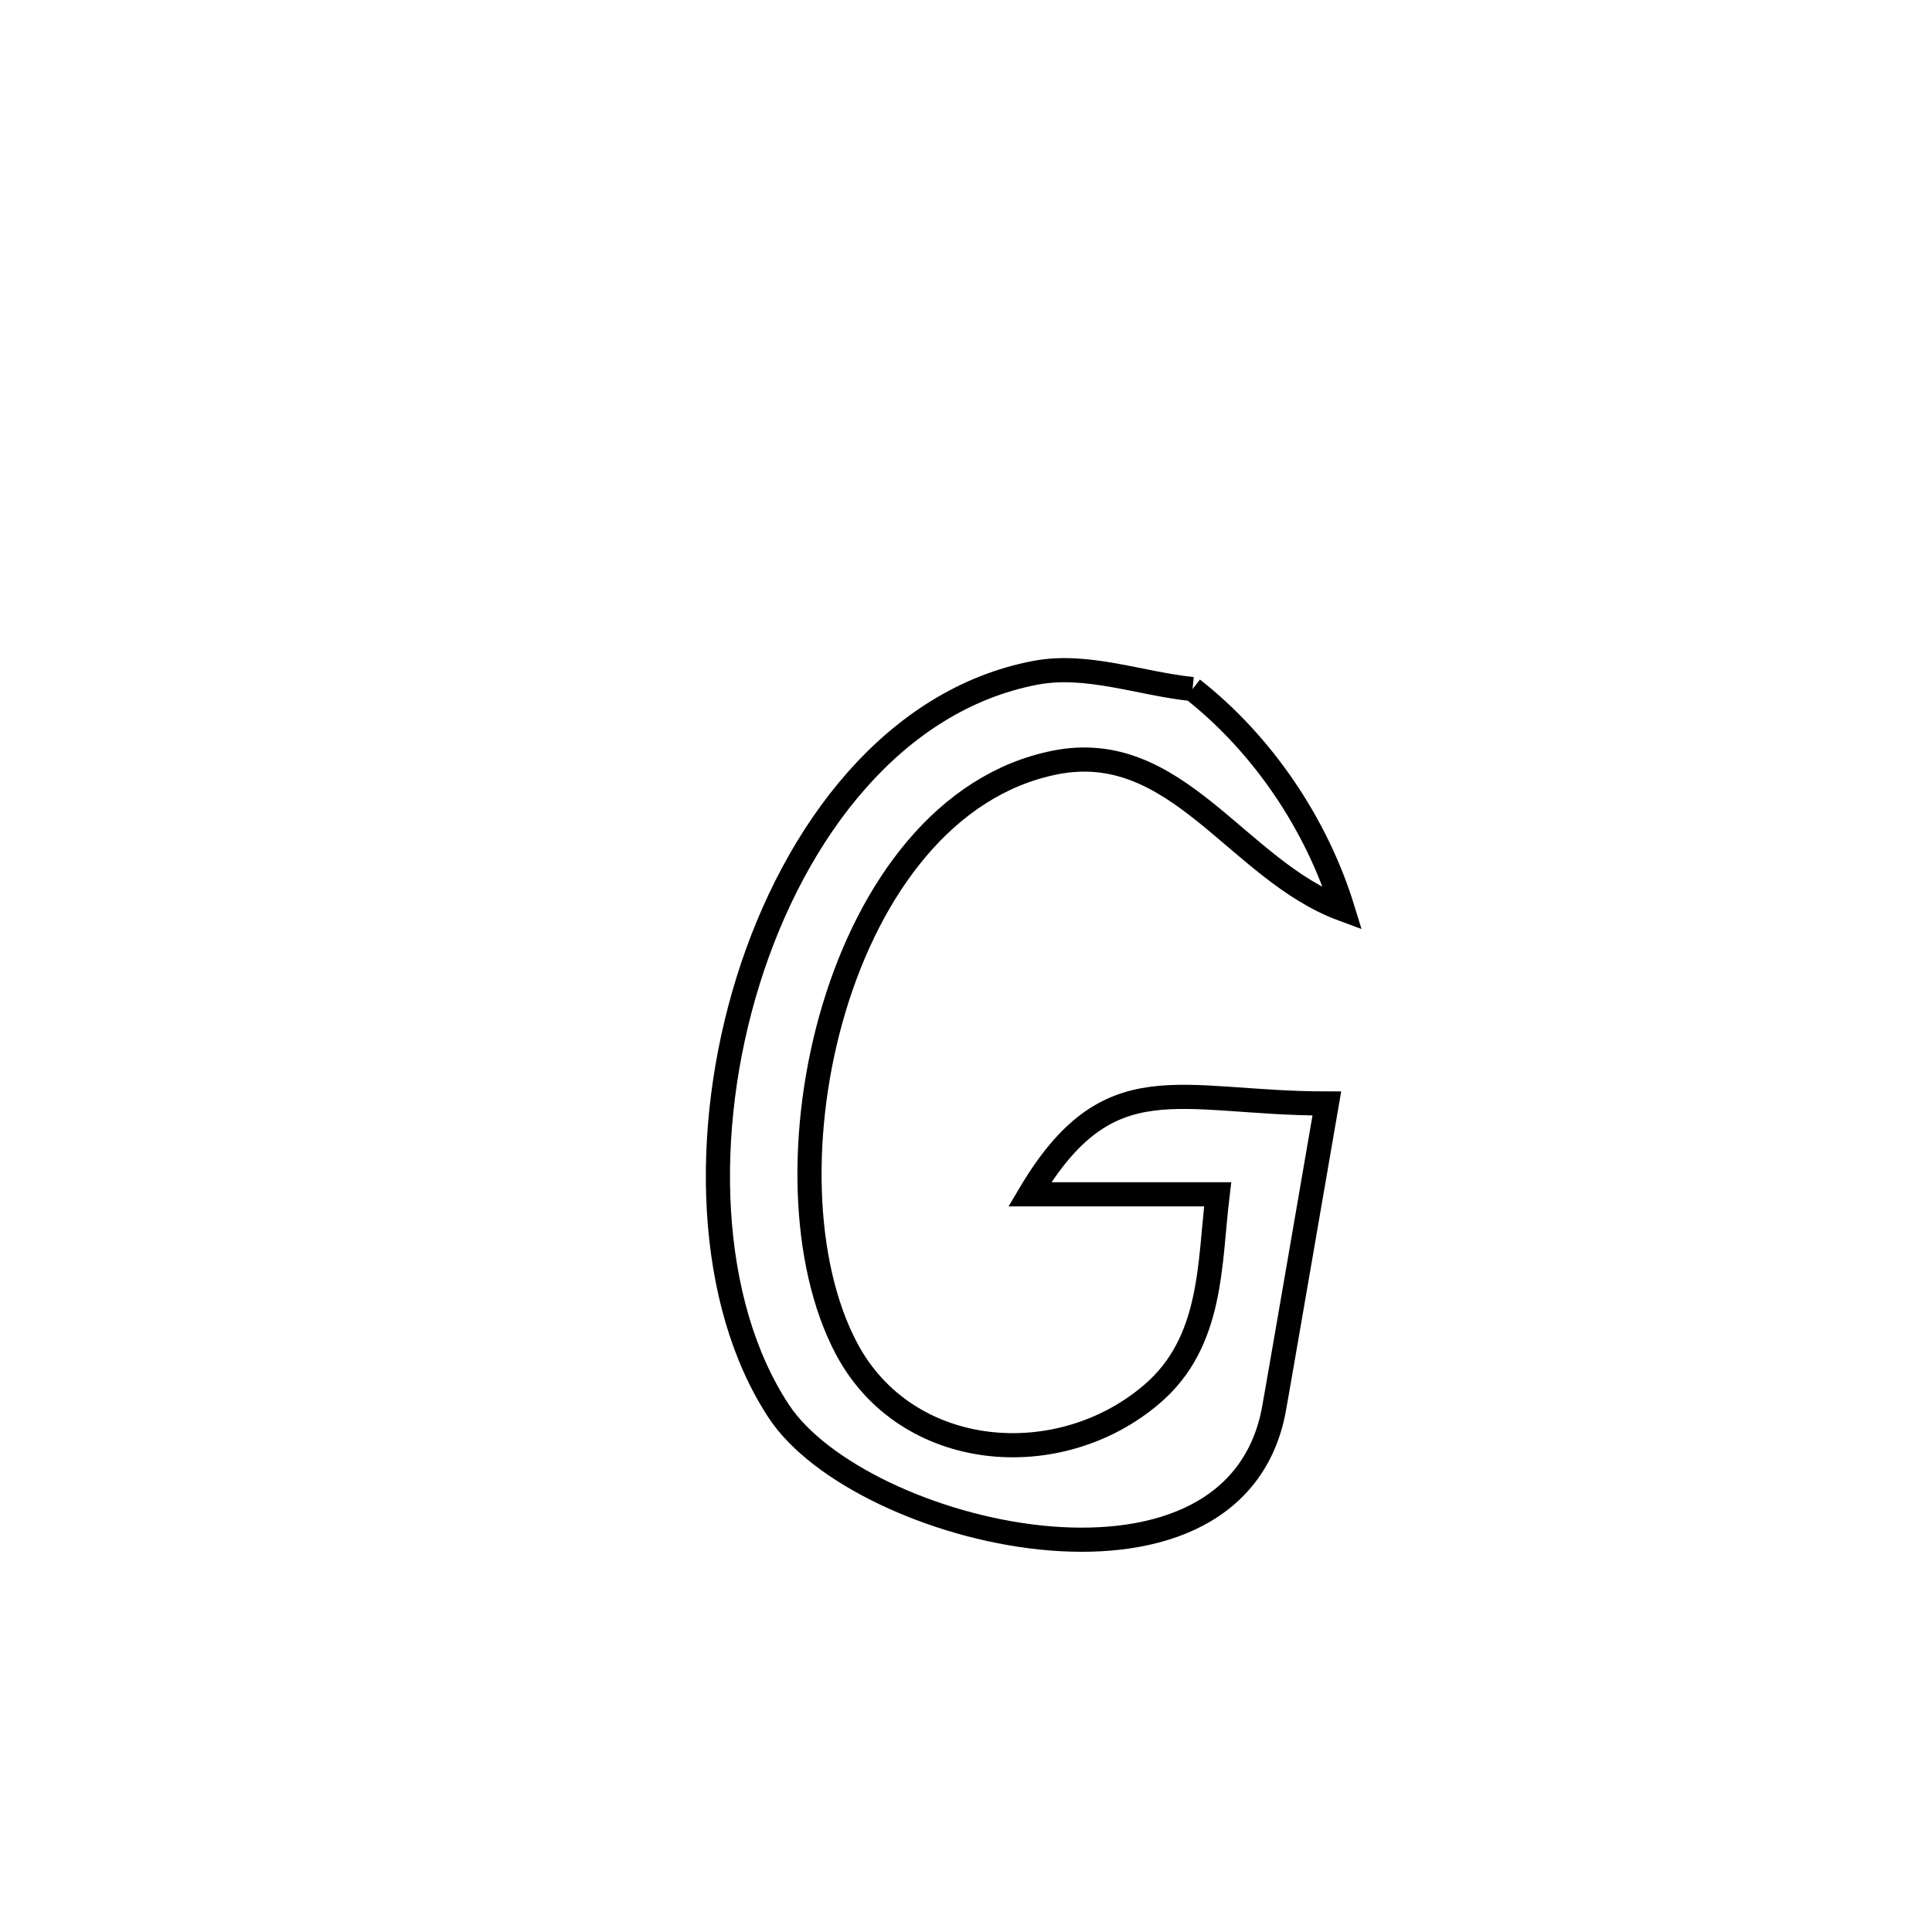 <svg xmlns="http://www.w3.org/2000/svg" viewBox="0.0 0.0 24.0 24.0" height="200px" width="200px"><path fill="none" stroke="black" stroke-width=".3" stroke-opacity="1.0"  filling="0" d="M14.814 8.56 L14.814 8.56 C15.683 9.241 16.357 10.24 16.681 11.295 L16.681 11.295 C15.369 10.811 14.622 9.168 13.102 9.473 C11.742 9.746 10.811 11.031 10.363 12.517 C9.915 14.002 9.949 15.687 10.518 16.757 C11.263 18.156 13.156 18.308 14.311 17.317 C15.069 16.668 15.021 15.698 15.126 14.836 L15.126 14.836 C14.348 14.836 13.57 14.836 12.792 14.836 L12.792 14.836 C13.778 13.173 14.641 13.707 16.482 13.708 L16.482 13.708 C16.47 13.776 15.845 17.414 15.818 17.545 C15.281 20.178 10.684 19.061 9.675 17.532 C8.784 16.181 8.71 14.053 9.294 12.18 C9.878 10.308 11.119 8.69 12.86 8.358 C13.503 8.235 14.162 8.493 14.814 8.56 L14.814 8.56"></path></svg>